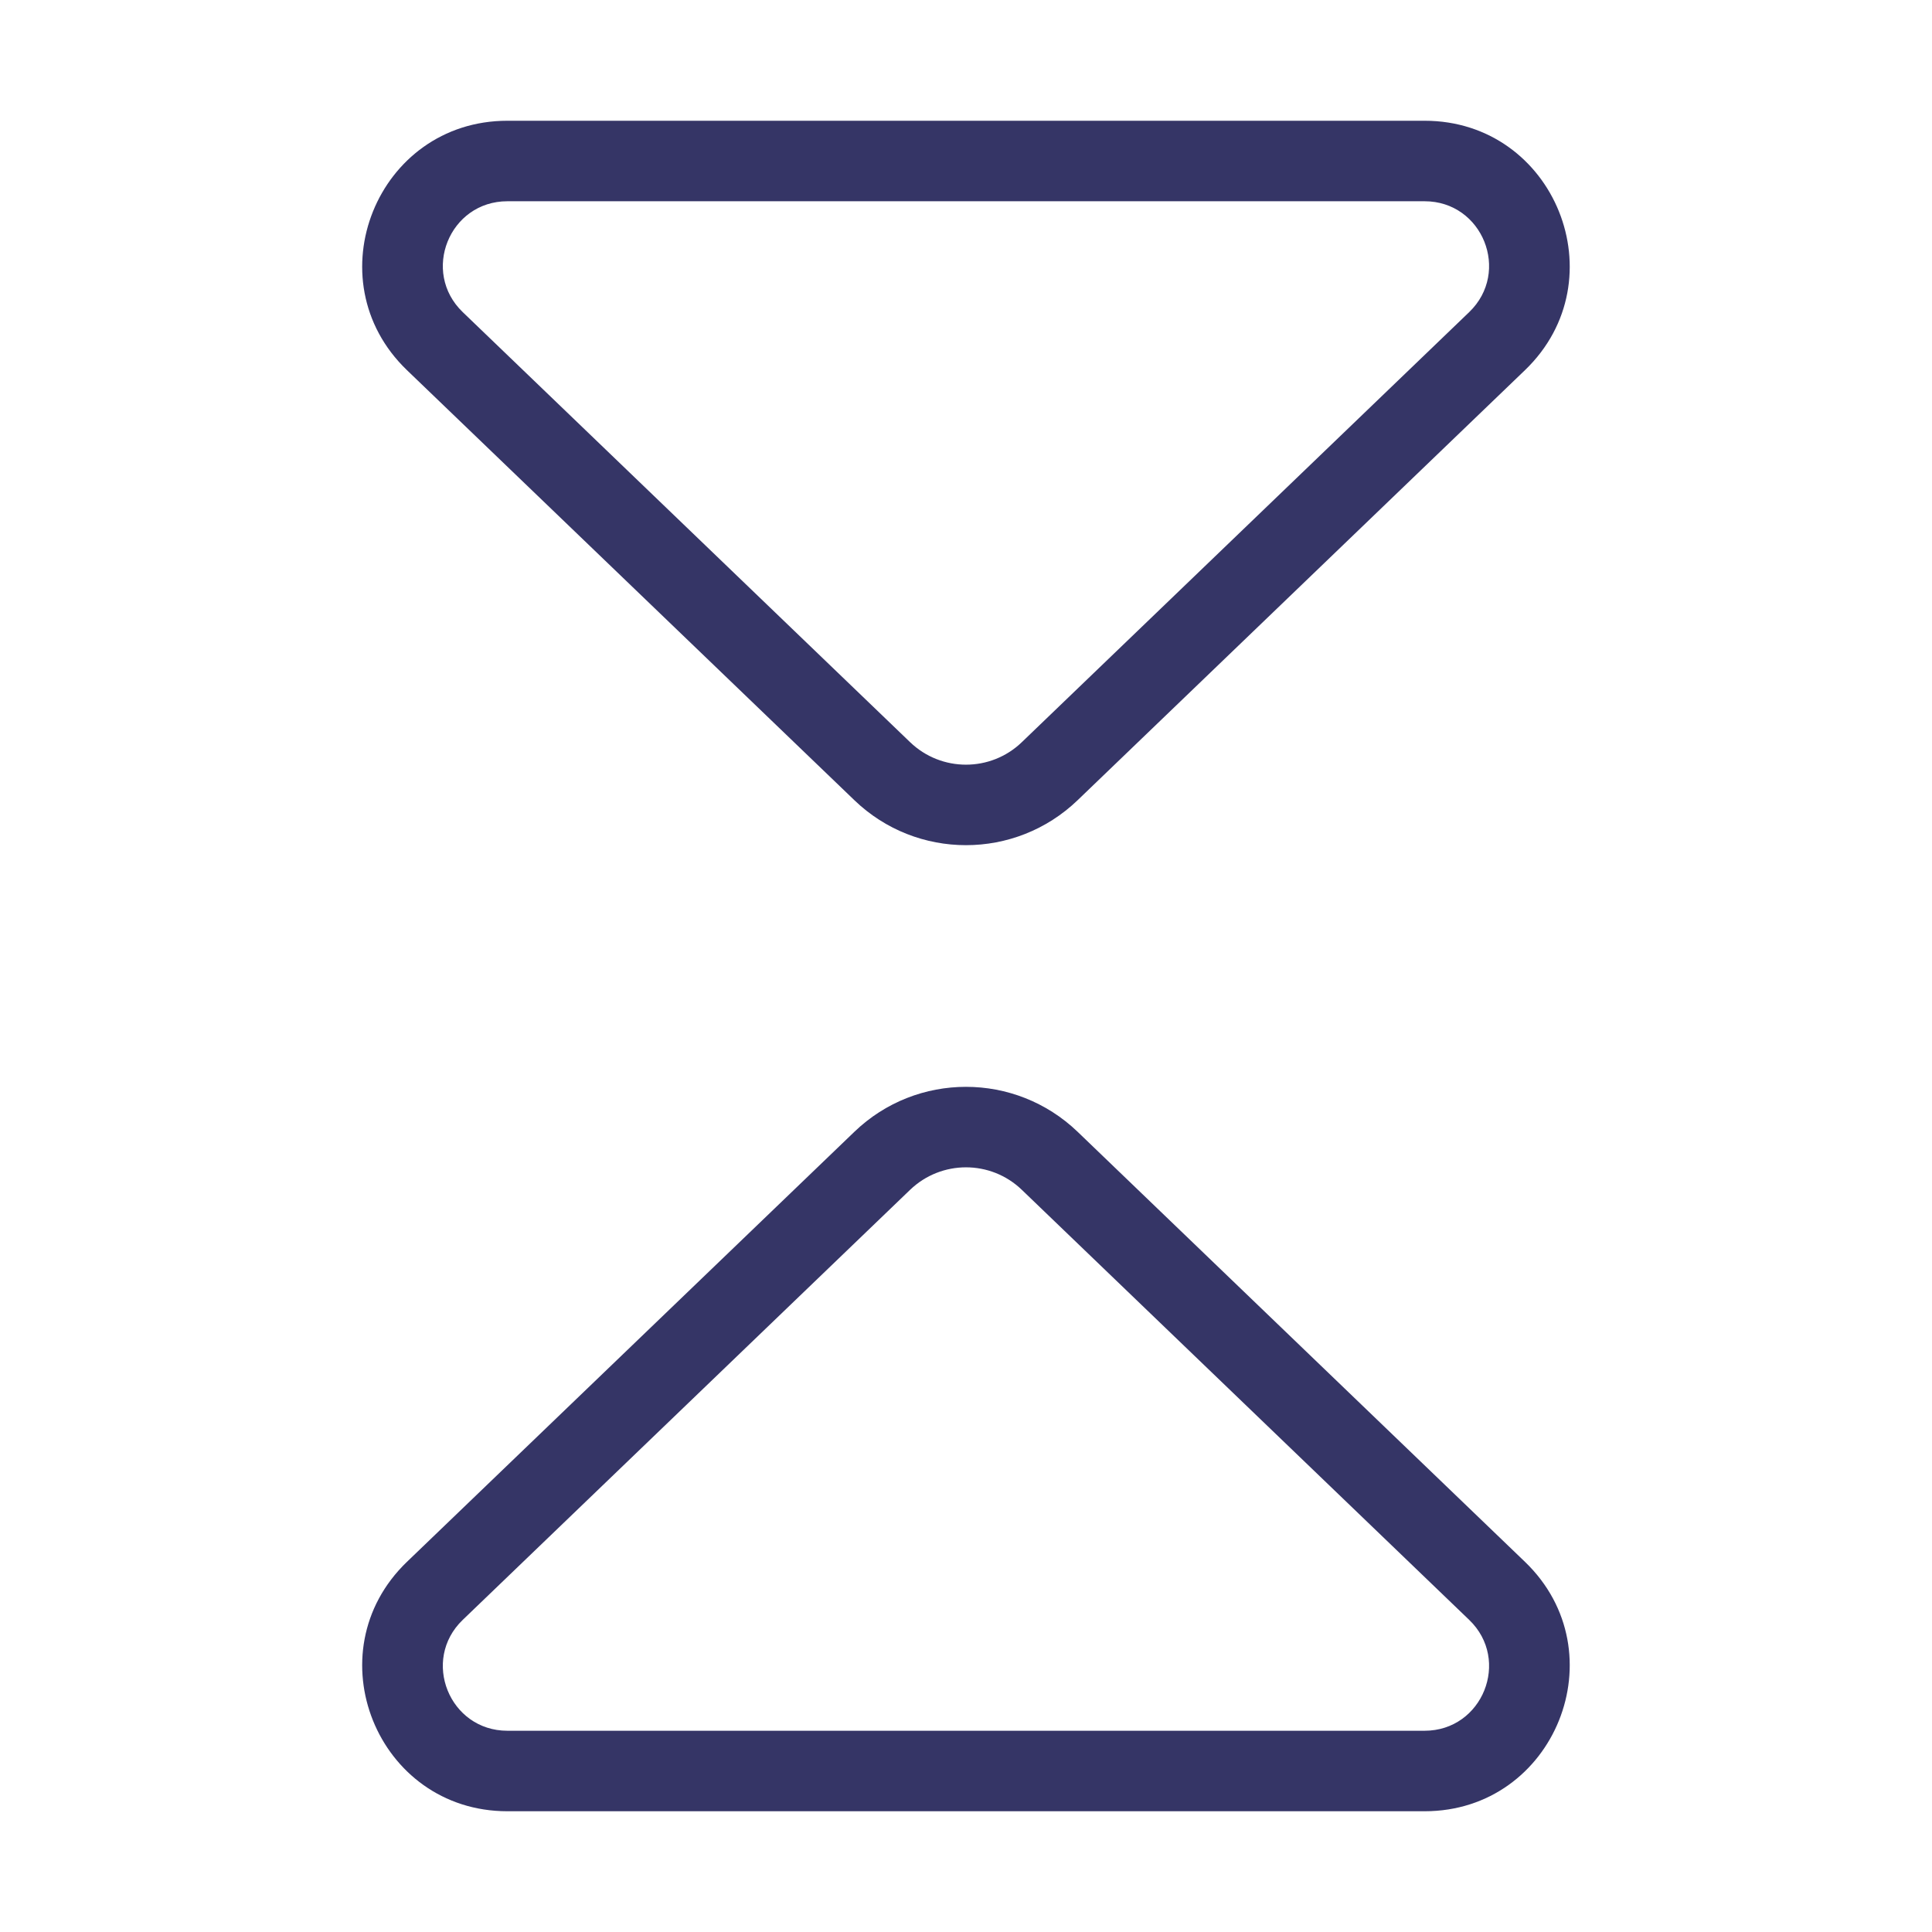 <svg width="24" height="24" viewBox="0 0 24 24" fill="none" xmlns="http://www.w3.org/2000/svg">
<path fill-rule="evenodd" clip-rule="evenodd" d="M13.386 9.941C12.611 10.685 11.388 10.685 10.614 9.941L5.055 4.598C3.887 3.474 4.682 1.5 6.303 1.5L17.697 1.5C19.317 1.5 20.112 3.474 18.944 4.598L13.386 9.941ZM11.306 9.22C11.694 9.592 12.306 9.592 12.693 9.22L18.251 3.877C18.77 3.377 18.417 2.5 17.697 2.5L6.303 2.5C5.582 2.5 5.229 3.377 5.748 3.877L11.306 9.22Z" fill="#353566"/>
<path fill-rule="evenodd" clip-rule="evenodd" d="M13.386 14.059C12.611 13.315 11.388 13.315 10.614 14.059L5.055 19.402C3.887 20.526 4.682 22.5 6.303 22.5H17.697C19.317 22.5 20.112 20.526 18.944 19.402L13.386 14.059ZM11.306 14.78C11.694 14.408 12.306 14.408 12.693 14.78L18.251 20.123C18.77 20.622 18.417 21.5 17.697 21.5H6.303C5.582 21.5 5.229 20.622 5.748 20.123L11.306 14.78Z" fill="#353566"/>
</svg>
